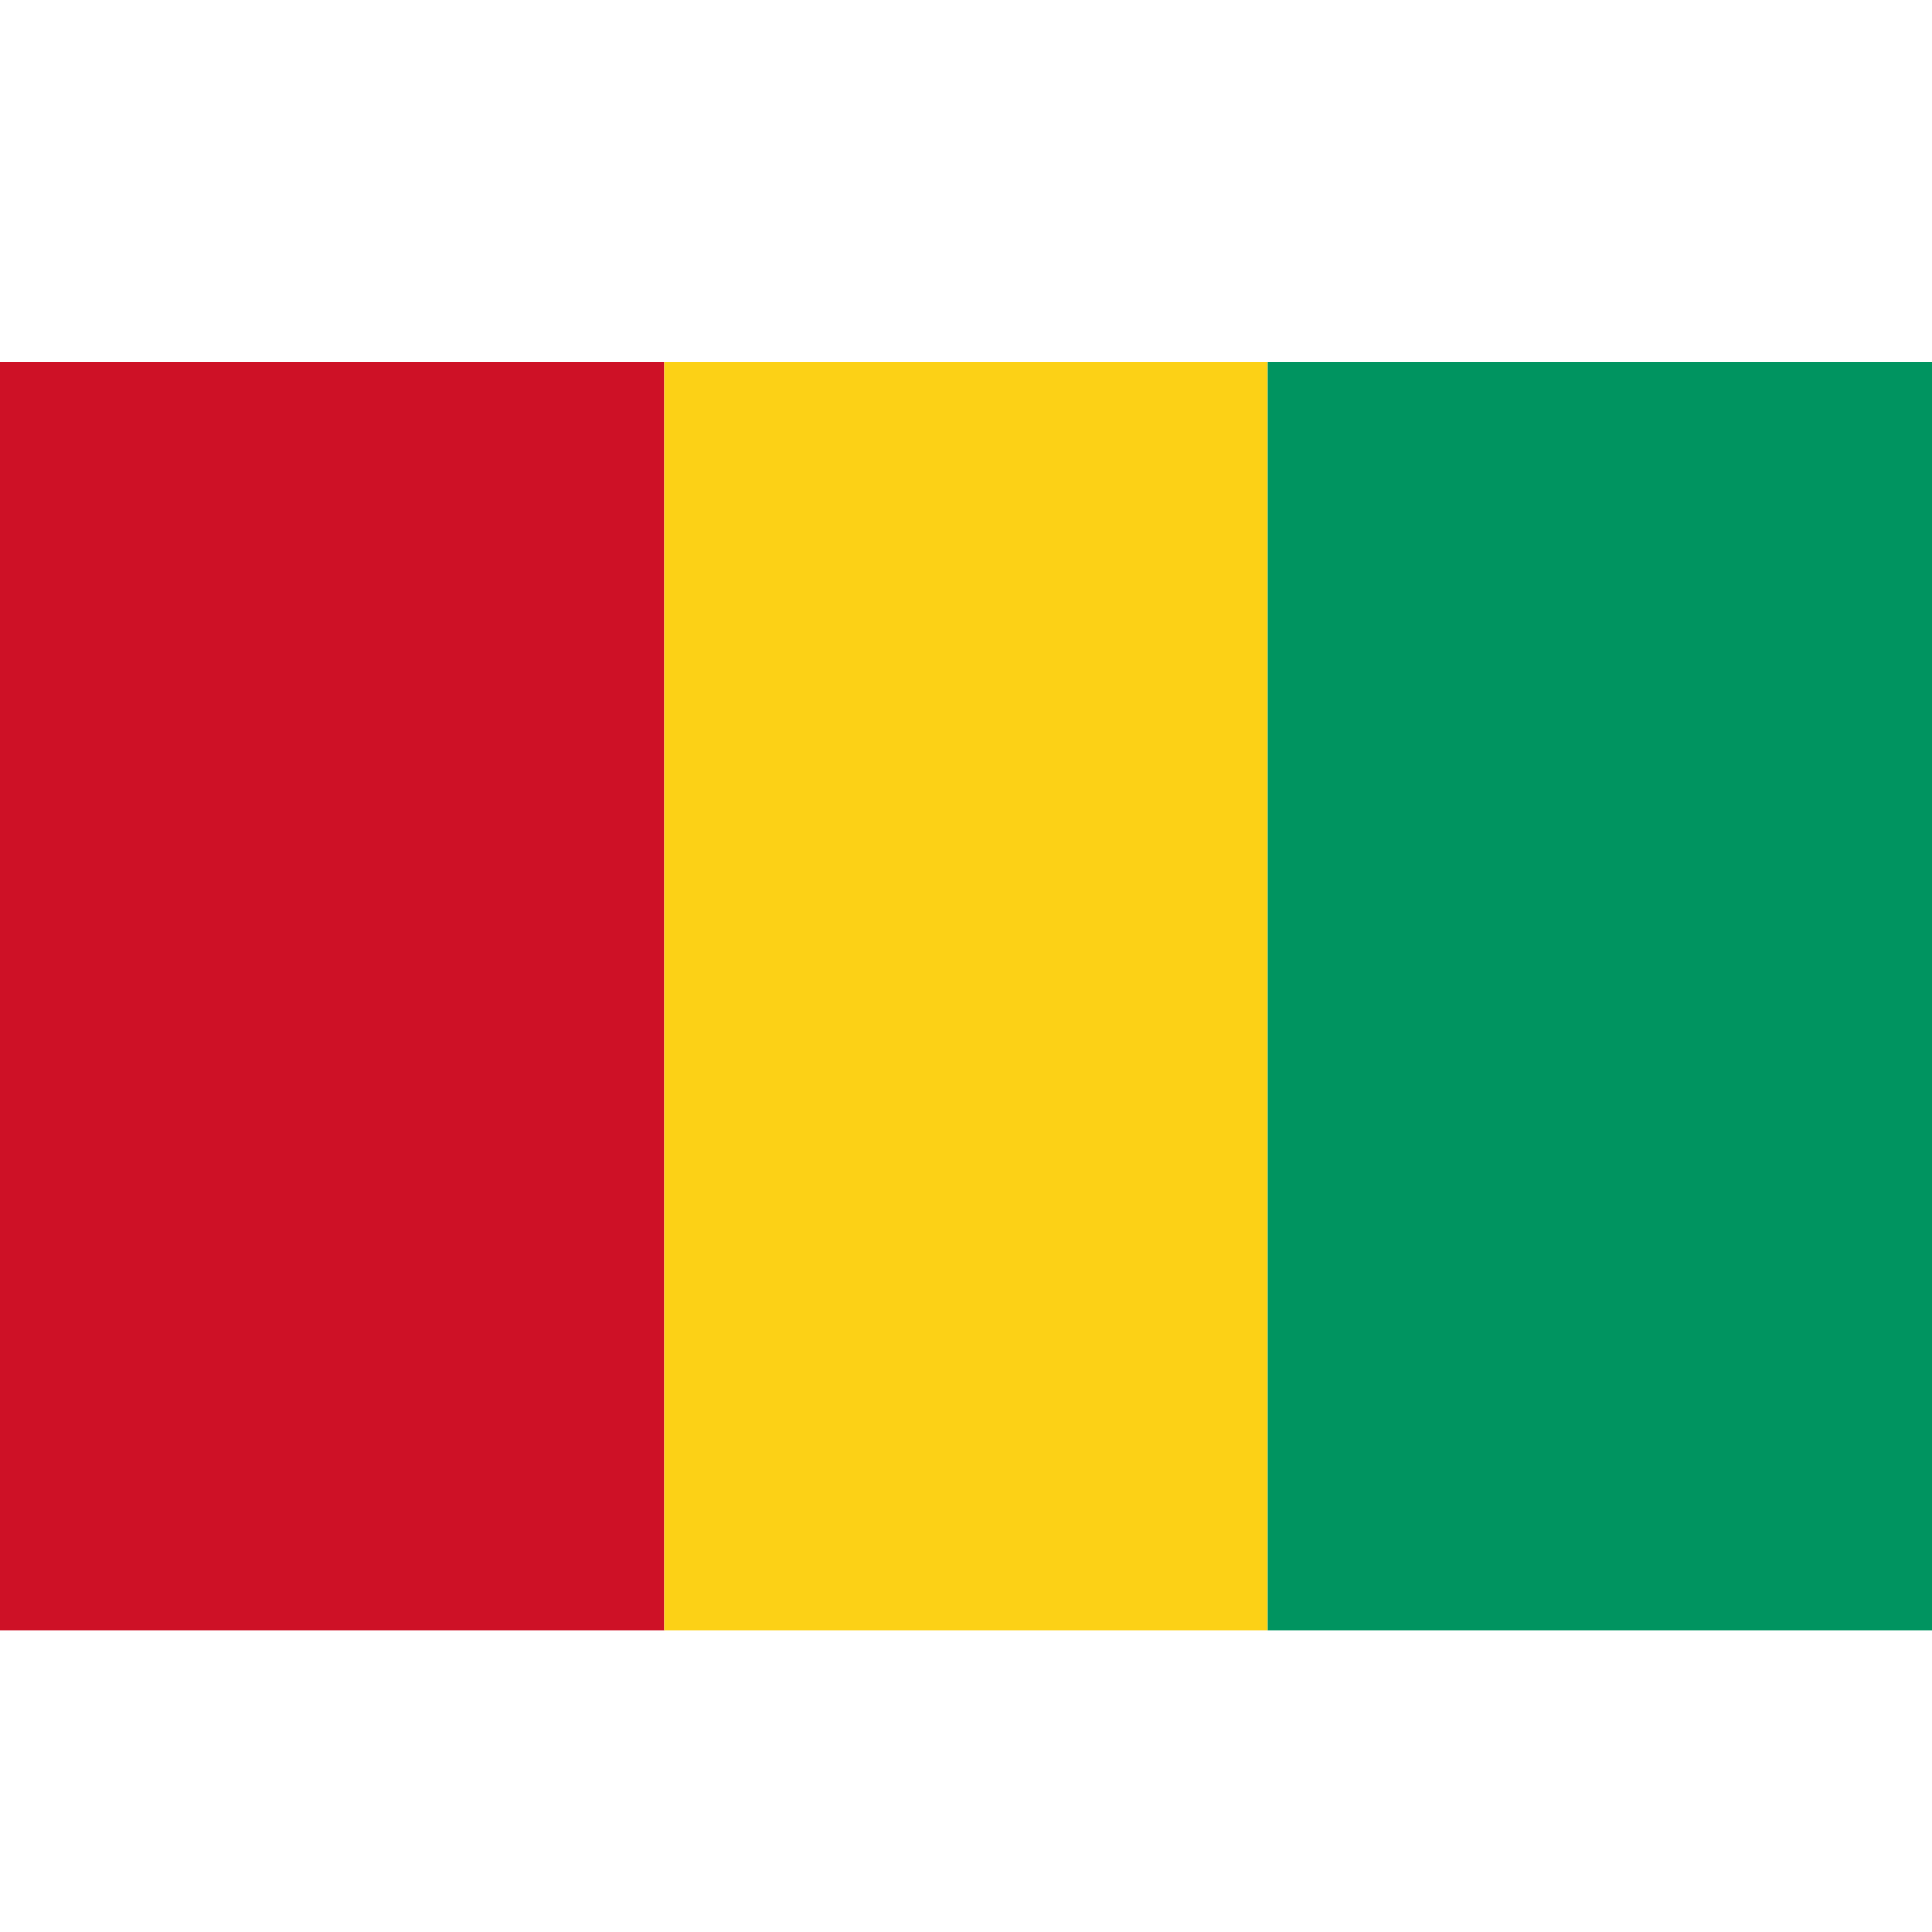 <svg xmlns="http://www.w3.org/2000/svg" width="32" height="32">
  <rect x="0" y="6" width="11" height="21" fill="#CE1126"/>
  <rect x="11" y="6" width="10" height="21" fill="#FCD116"/>
  <rect x="21" y="6" width="11" height="21" fill="#009460"/>
</svg>

